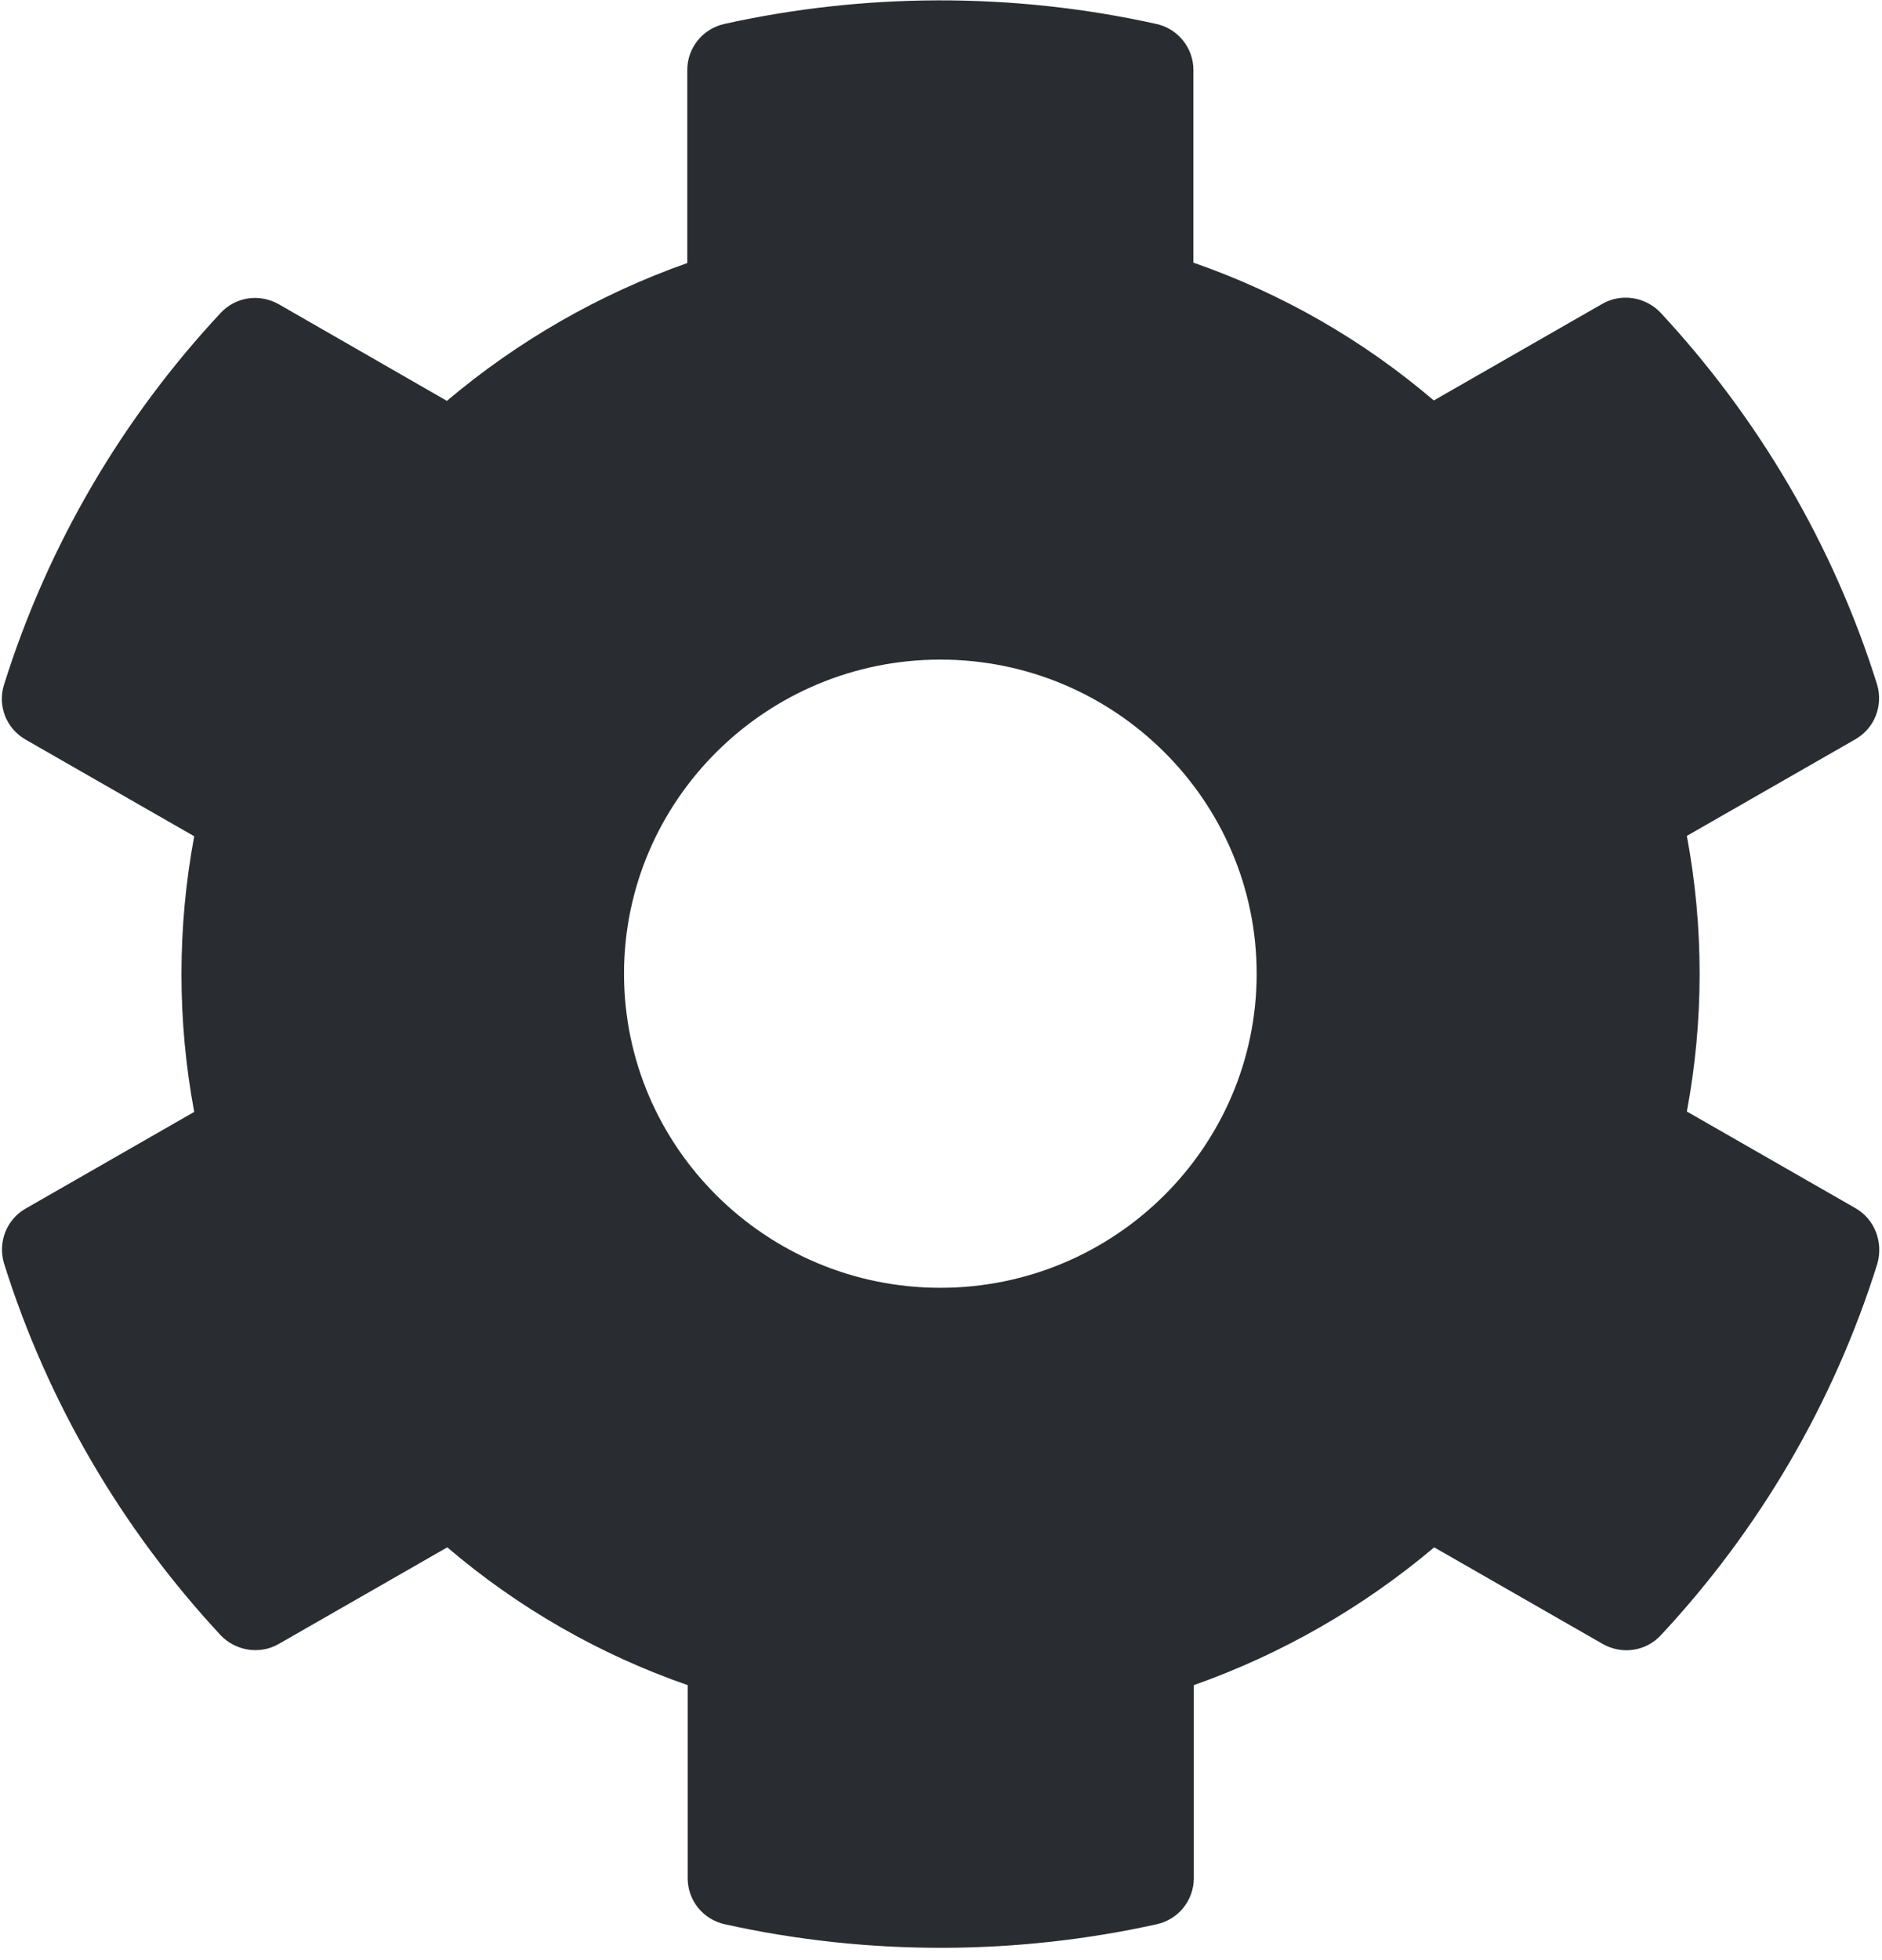 <svg width="73" height="76" viewBox="0 0 73 76" fill="none" xmlns="http://www.w3.org/2000/svg">
<path d="M71.965 46.849L65.431 43.104C66.091 39.571 66.091 35.948 65.431 32.415L71.965 28.67C72.716 28.243 73.053 27.36 72.808 26.538C71.106 21.117 68.207 16.215 64.419 12.134C63.836 11.51 62.885 11.358 62.149 11.784L55.615 15.53C52.87 13.185 49.71 11.373 46.29 10.185V2.709C46.29 1.857 45.692 1.111 44.849 0.928C39.22 -0.321 33.453 -0.26 28.1 0.928C27.257 1.111 26.659 1.857 26.659 2.709V10.2C23.254 11.403 20.094 13.215 17.334 15.545L10.815 11.799C10.064 11.373 9.128 11.51 8.546 12.149C4.757 16.215 1.859 21.117 0.156 26.553C-0.105 27.375 0.248 28.259 1 28.685L7.533 32.43C6.874 35.963 6.874 39.587 7.533 43.119L1 46.865C0.248 47.291 -0.089 48.174 0.156 48.996C1.859 54.417 4.757 59.319 8.546 63.4C9.128 64.024 10.079 64.177 10.815 63.75L17.349 60.005C20.094 62.349 23.254 64.161 26.674 65.349V72.84C26.674 73.693 27.272 74.439 28.116 74.622C33.744 75.87 39.511 75.809 44.864 74.622C45.707 74.439 46.306 73.693 46.306 72.84V65.349C49.71 64.146 52.87 62.334 55.63 60.005L62.164 63.75C62.916 64.177 63.851 64.04 64.434 63.4C68.222 59.335 71.121 54.432 72.823 48.996C73.053 48.159 72.716 47.276 71.965 46.849ZM36.474 49.94C29.711 49.94 24.205 44.474 24.205 37.76C24.205 31.045 29.711 25.579 36.474 25.579C43.238 25.579 48.744 31.045 48.744 37.76C48.744 44.474 43.238 49.94 36.474 49.94Z" fill="#292D32"/>
</svg>
